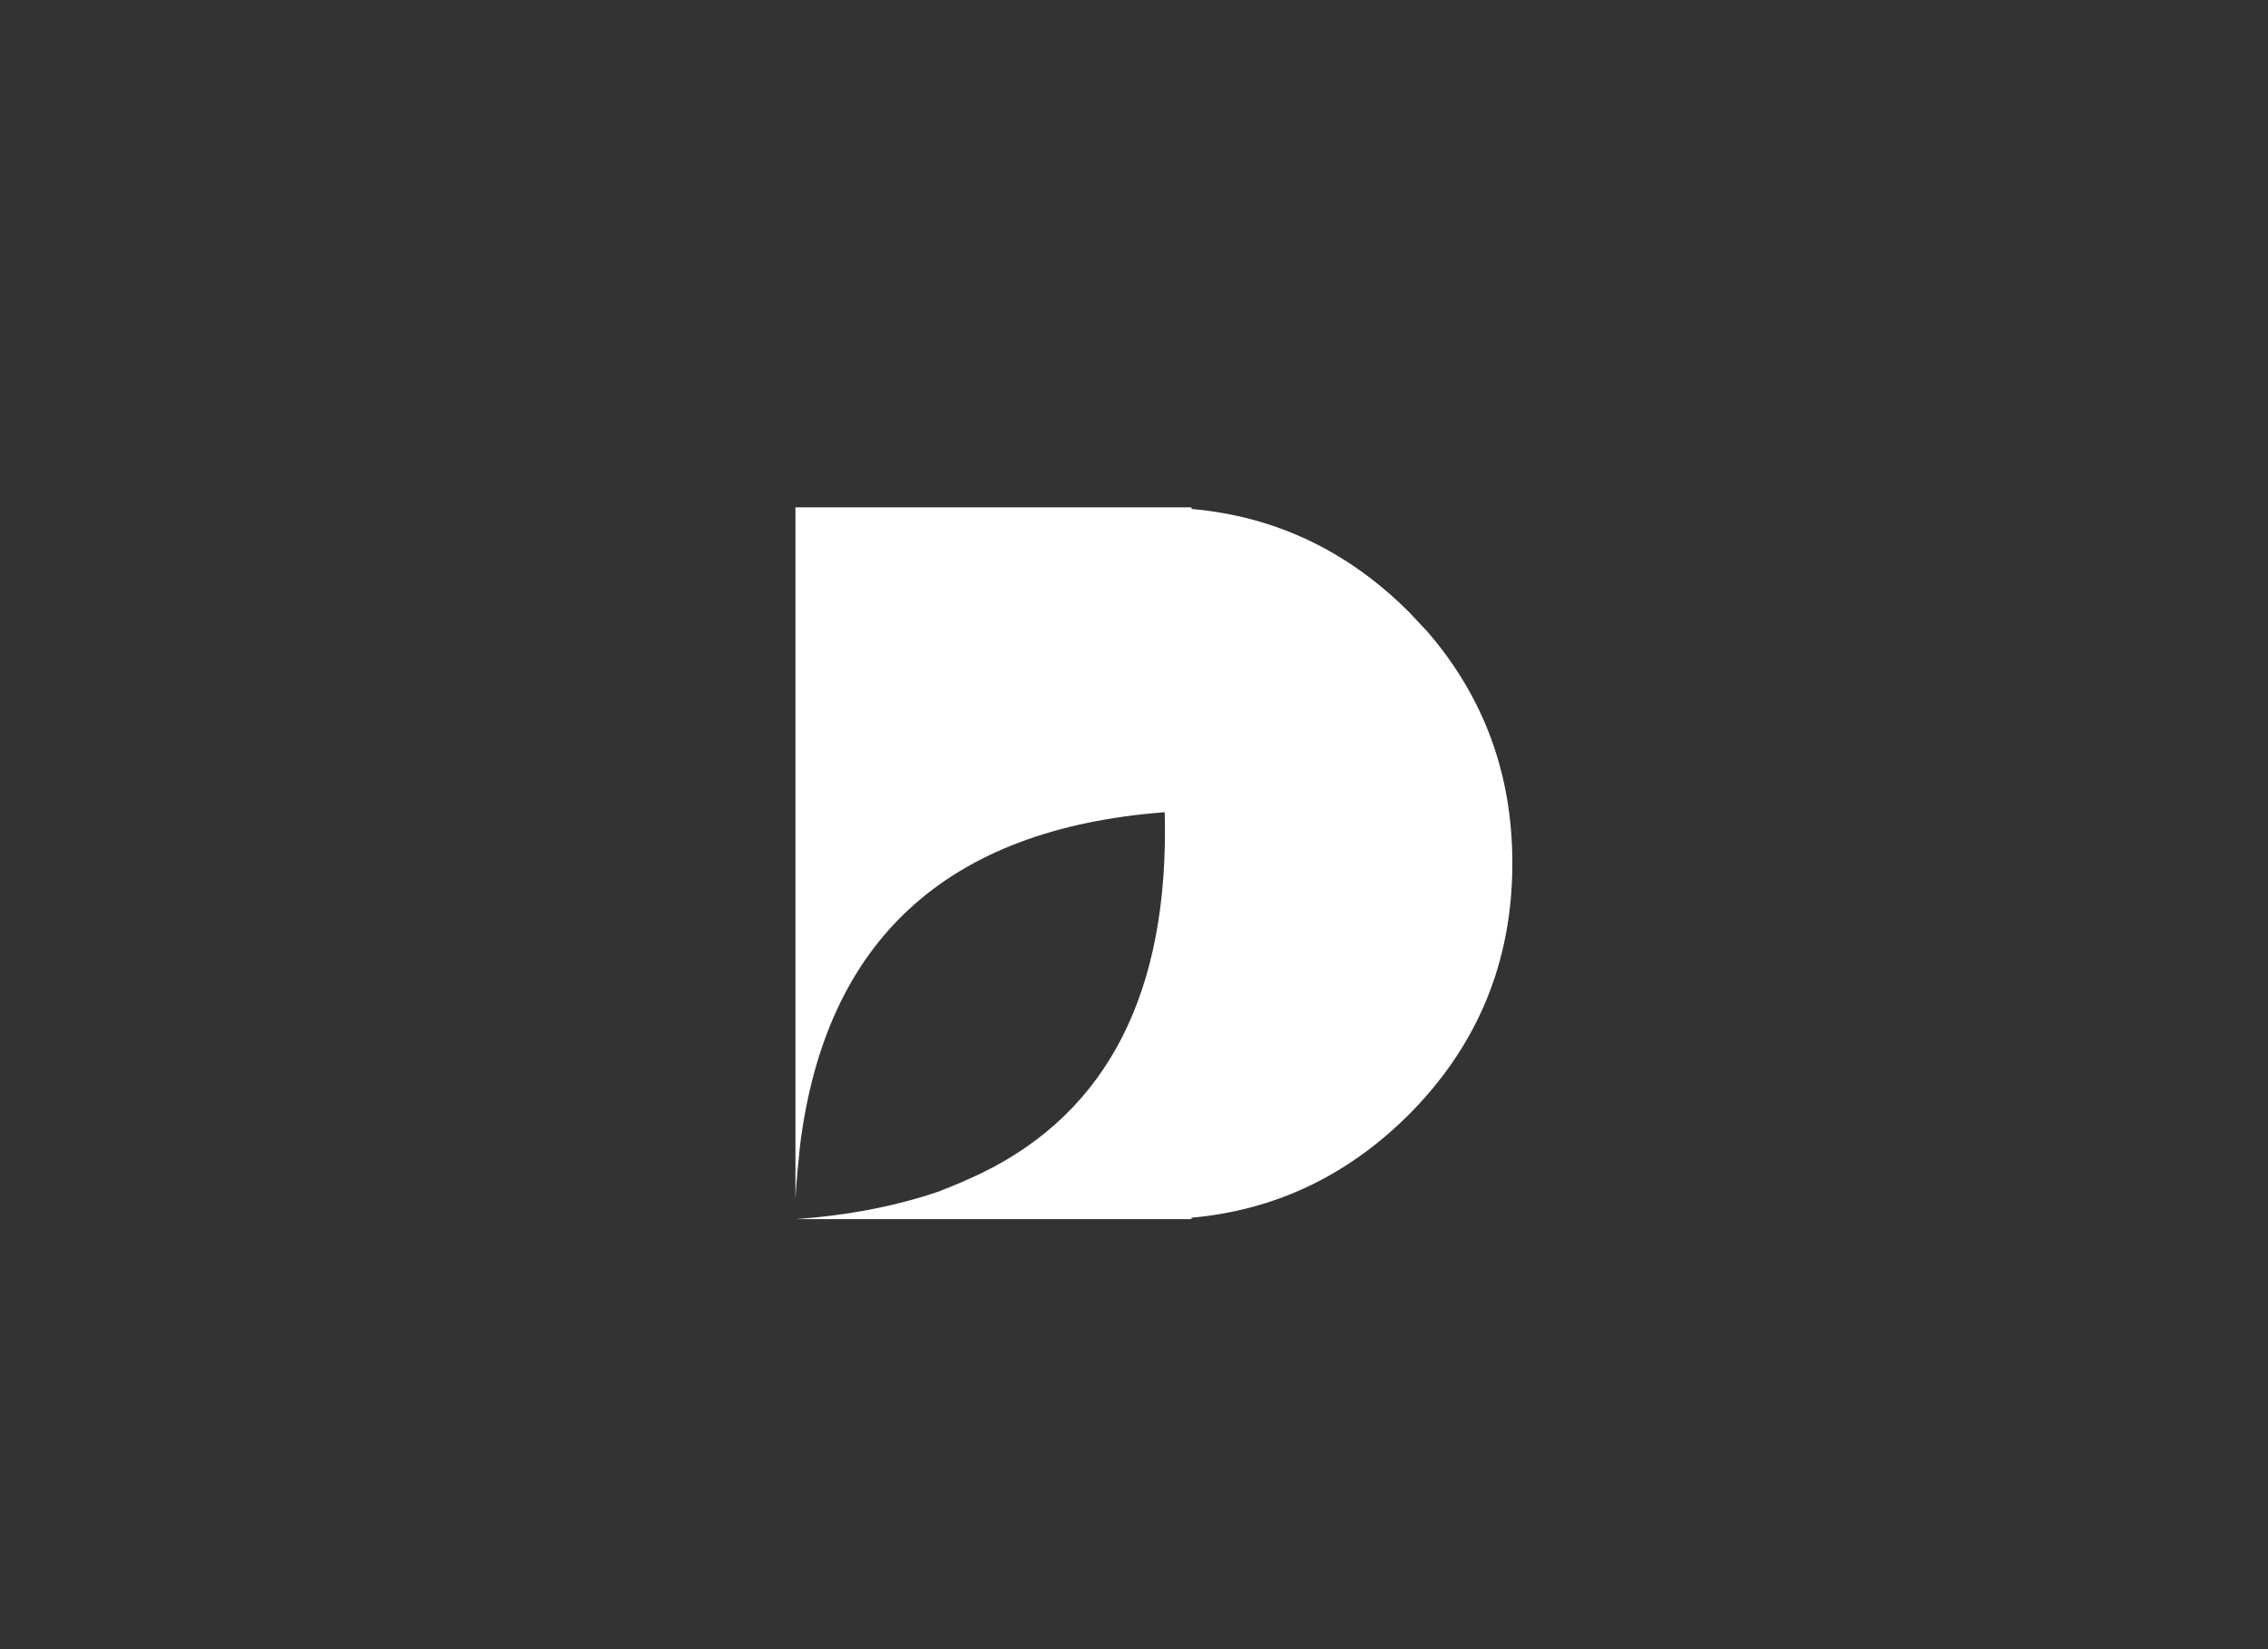 <svg xmlns:dc="http://purl.org/dc/elements/1.1/" xmlns:cc="http://creativecommons.org/ns#" xmlns:rdf="http://www.w3.org/1999/02/22-rdf-syntax-ns#" xmlns:svg="http://www.w3.org/2000/svg" xmlns="http://www.w3.org/2000/svg" height="533.333" width="733.333" xml:space="preserve" version="1.1"><rect width="100%" height="100%" fill="#333333" stroke="none"/><rect id="backgroundrect" width="100%" height="100%" x="0" y="0" fill="none" stroke="none"/><defs id="defs6"><clipPath id="clipPath18" clipPathUnits="userSpaceOnUse"><path id="path16" d="M 0,400 H 550 V 0 H 0 Z"/></clipPath></defs><g class="currentLayer"><title>Layer 1</title><g id="g10" class="selected" fill="#ffffff" fill-opacity="1"><g id="g12" stroke-width="0" fill="#ffffff" fill-opacity="1"><g clip-path="url(#clipPath18)" id="g14" stroke-width="0" fill="#ffffff" fill-opacity="1"><g id="g20" stroke-width="0" fill="#ffffff" fill-opacity="1"><path id="path22" style="fill-rule: evenodd; stroke: none;" d="m461.534,204.267 c18.311,21.2 27.467,46.133 27.467,74.8 v0.133 c0,31.821 -11.201,58.955 -33.601,81.4 c-19.865,19.733 -43.244,30.8 -70.132,33.199 v0.468 h-128.067 c16.889,-1.2 32.267,-4.156 46.133,-8.867 c5.065,-1.956 9.732,-3.956 14,-6 c41.021,-19.956 60.777,-58.867 59.267,-116.733 c-70.356,5.333 -109.667,41.311 -117.933,107.933 l-0.867,8.8 c-0.267,2.755 -0.467,5.533 -0.6,8.333 V164.067 h128.067 v0.533 C412.155,166.956 435.534,178 455.399,197.734 z" stroke-width="0" fill="#ffffff" fill-opacity="1"/></g></g></g></g></g></svg>